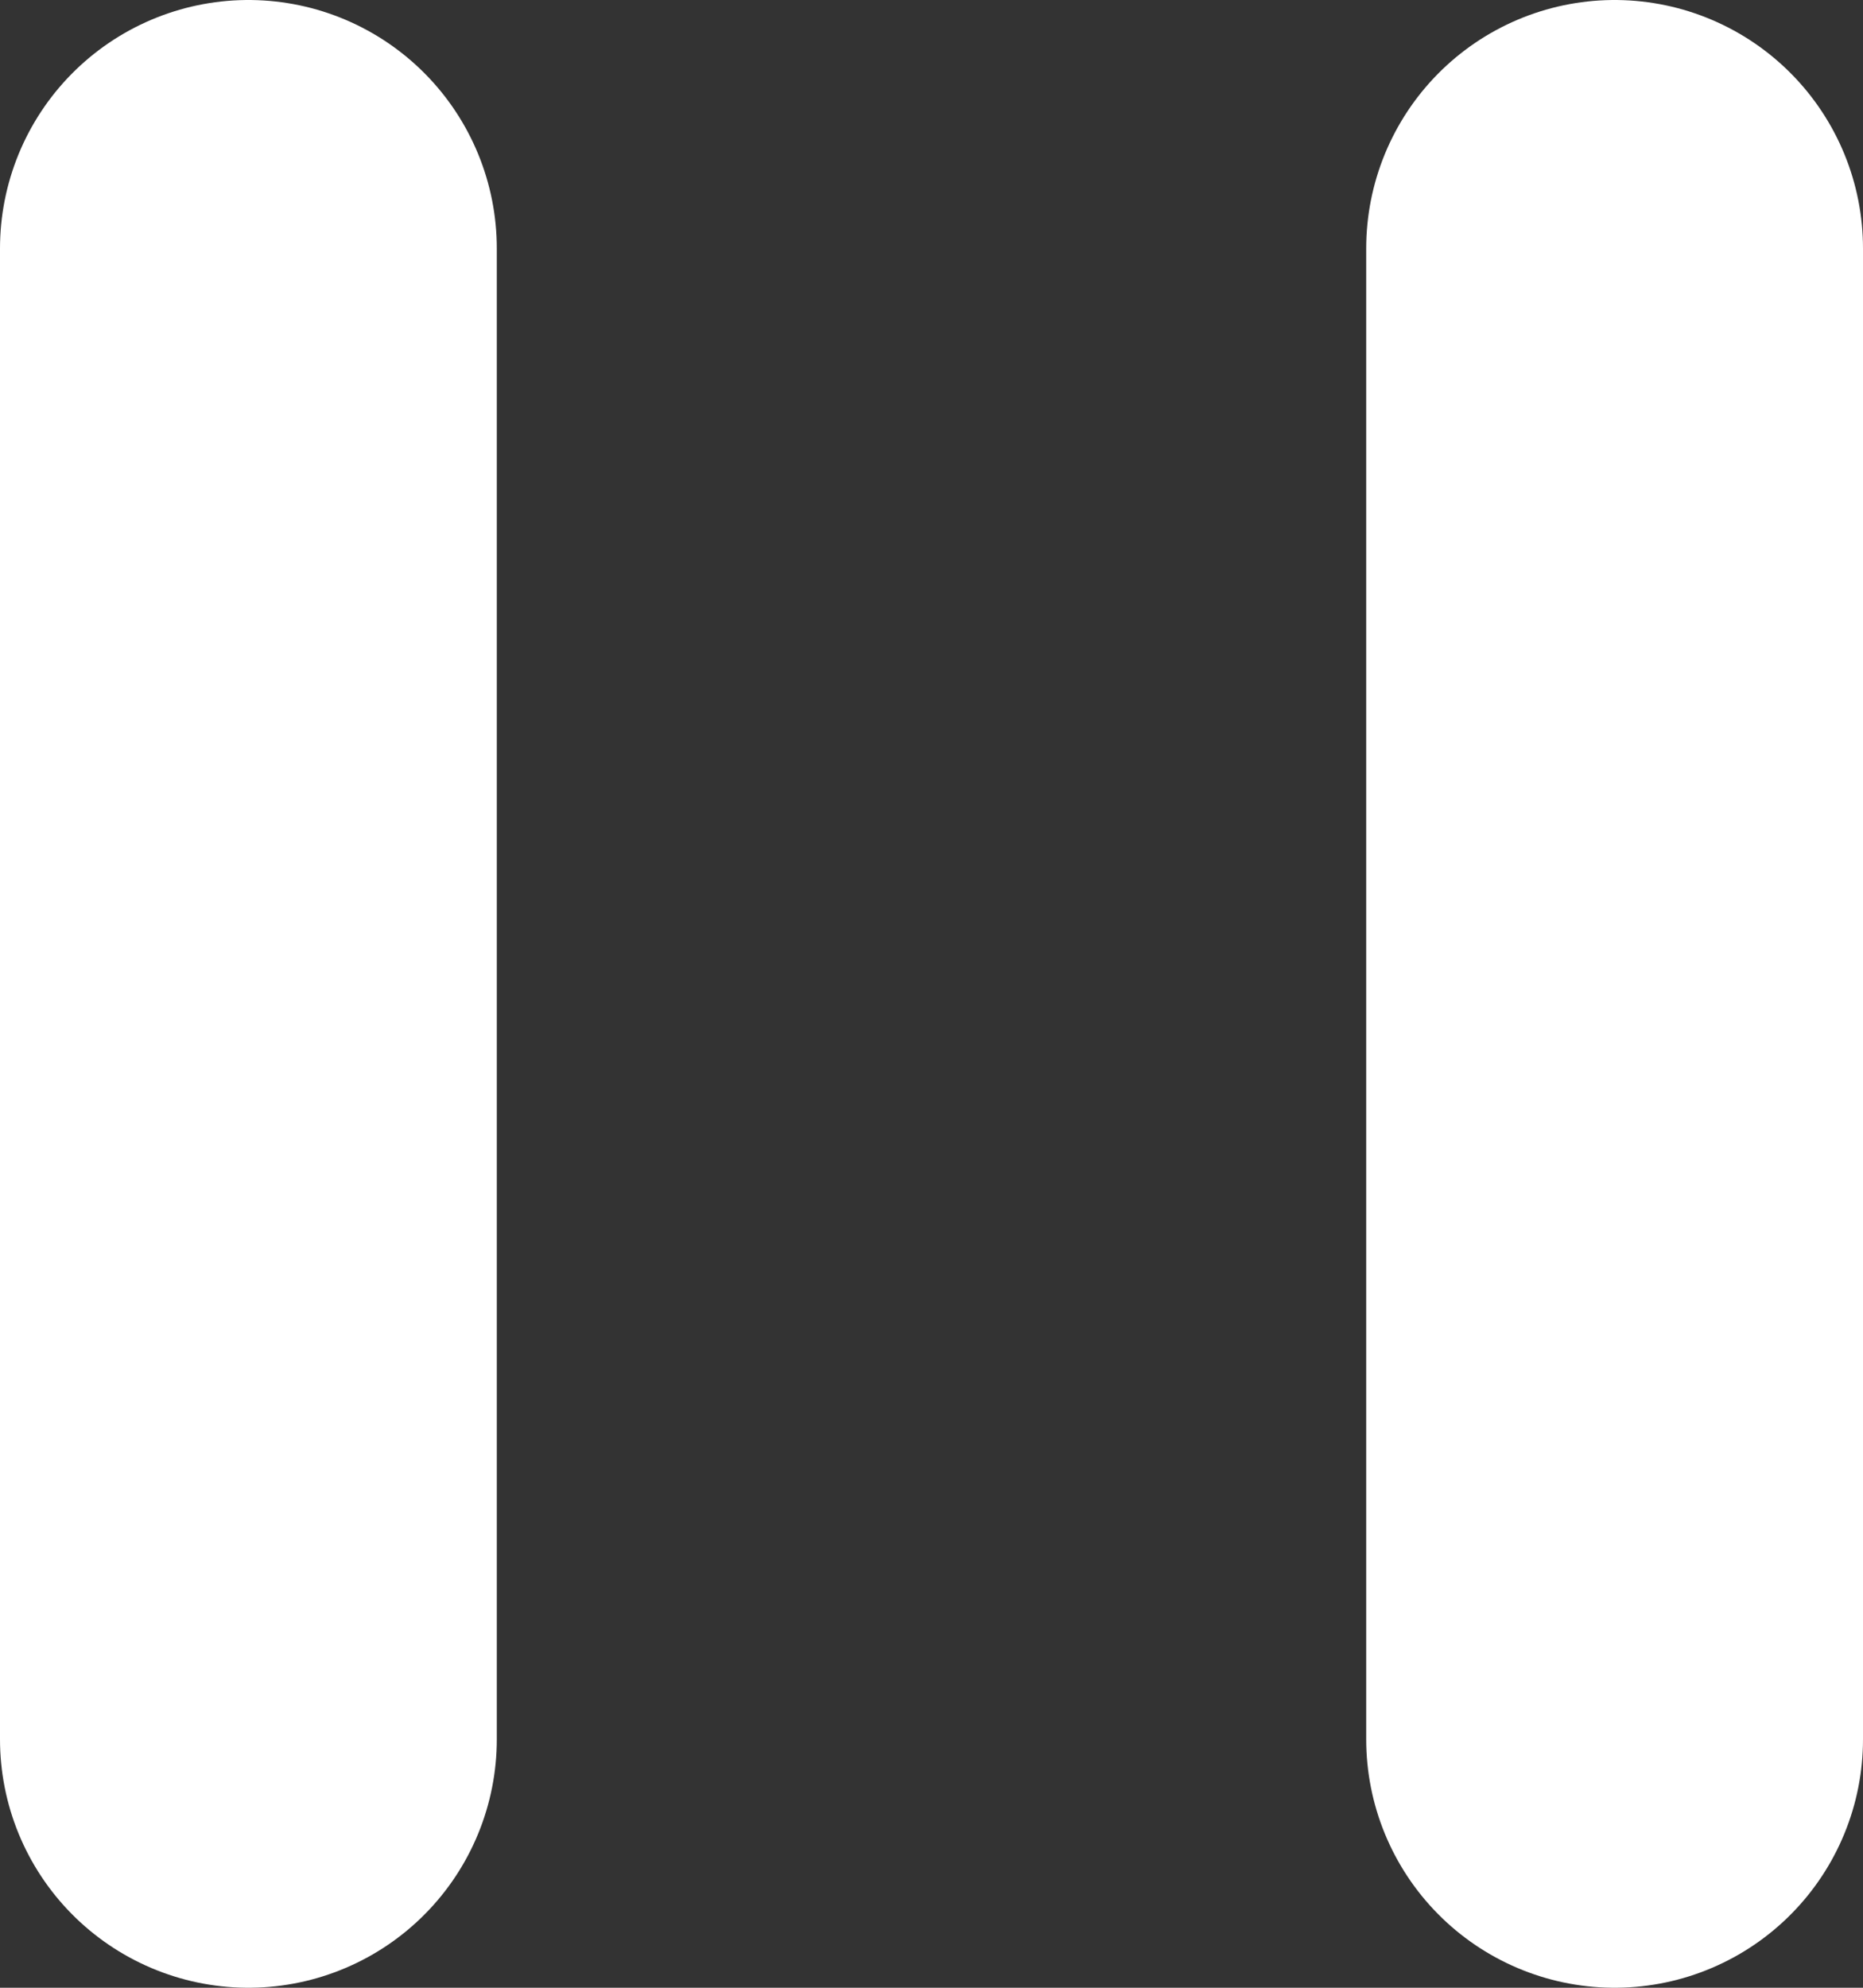 <svg width="15" height="16" viewBox="0 0 15 16" fill="none" xmlns="http://www.w3.org/2000/svg">
<rect x="0" y="0" width="15" height="16" fill="#333333" stroke="none"/>
<line x1="2" y1="2" x2="2" y2="14" stroke="white" stroke-width="4" stroke-linecap="round"/>
<line x1="13" y1="2" x2="13" y2="14" stroke="white" stroke-width="4" stroke-linecap="round"/>
</svg>
